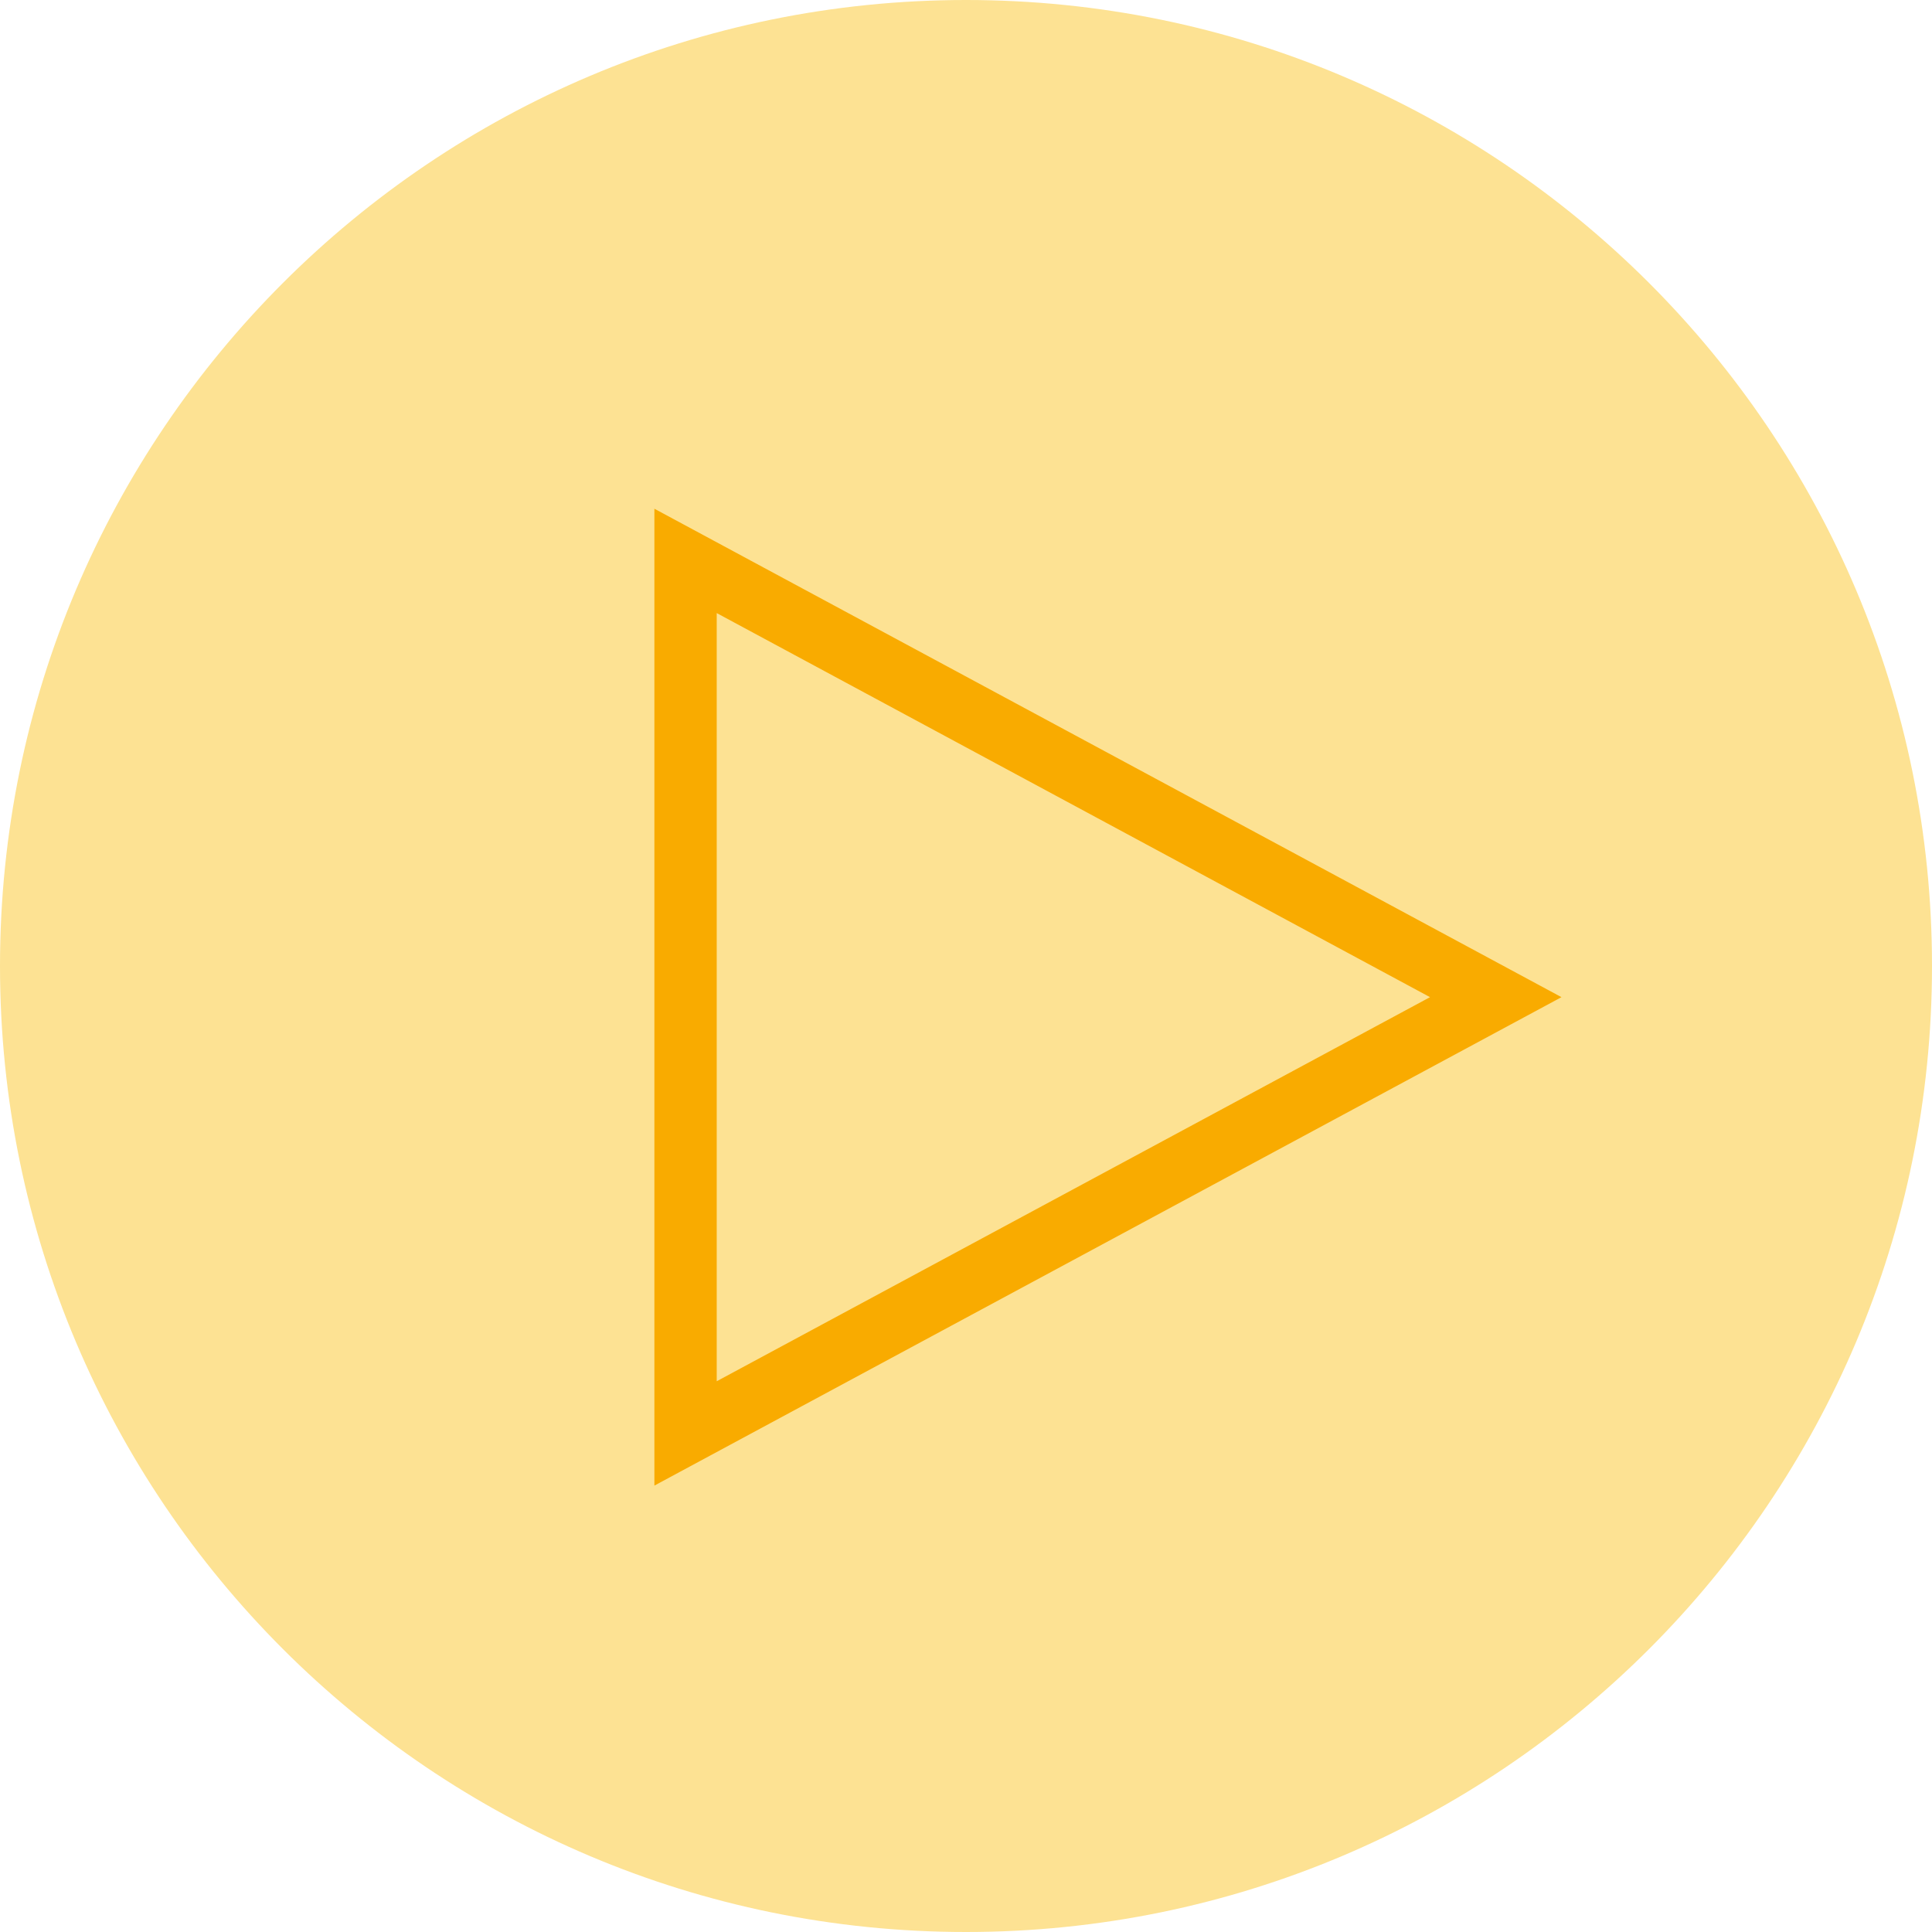 <svg width="31" height="31" xmlns="http://www.w3.org/2000/svg"><g fill="none" fill-rule="evenodd"><path d="M31 15.5C31 6.94 24.06 0 15.5 0 6.94 0 0 6.94 0 15.5 0 24.06 6.94 31 15.5 31 24.06 31 31 24.06 31 15.5" fill="#FDE293"/><path stroke="#F9AB00" d="M11 23l13-7-13-7z"/></g></svg>